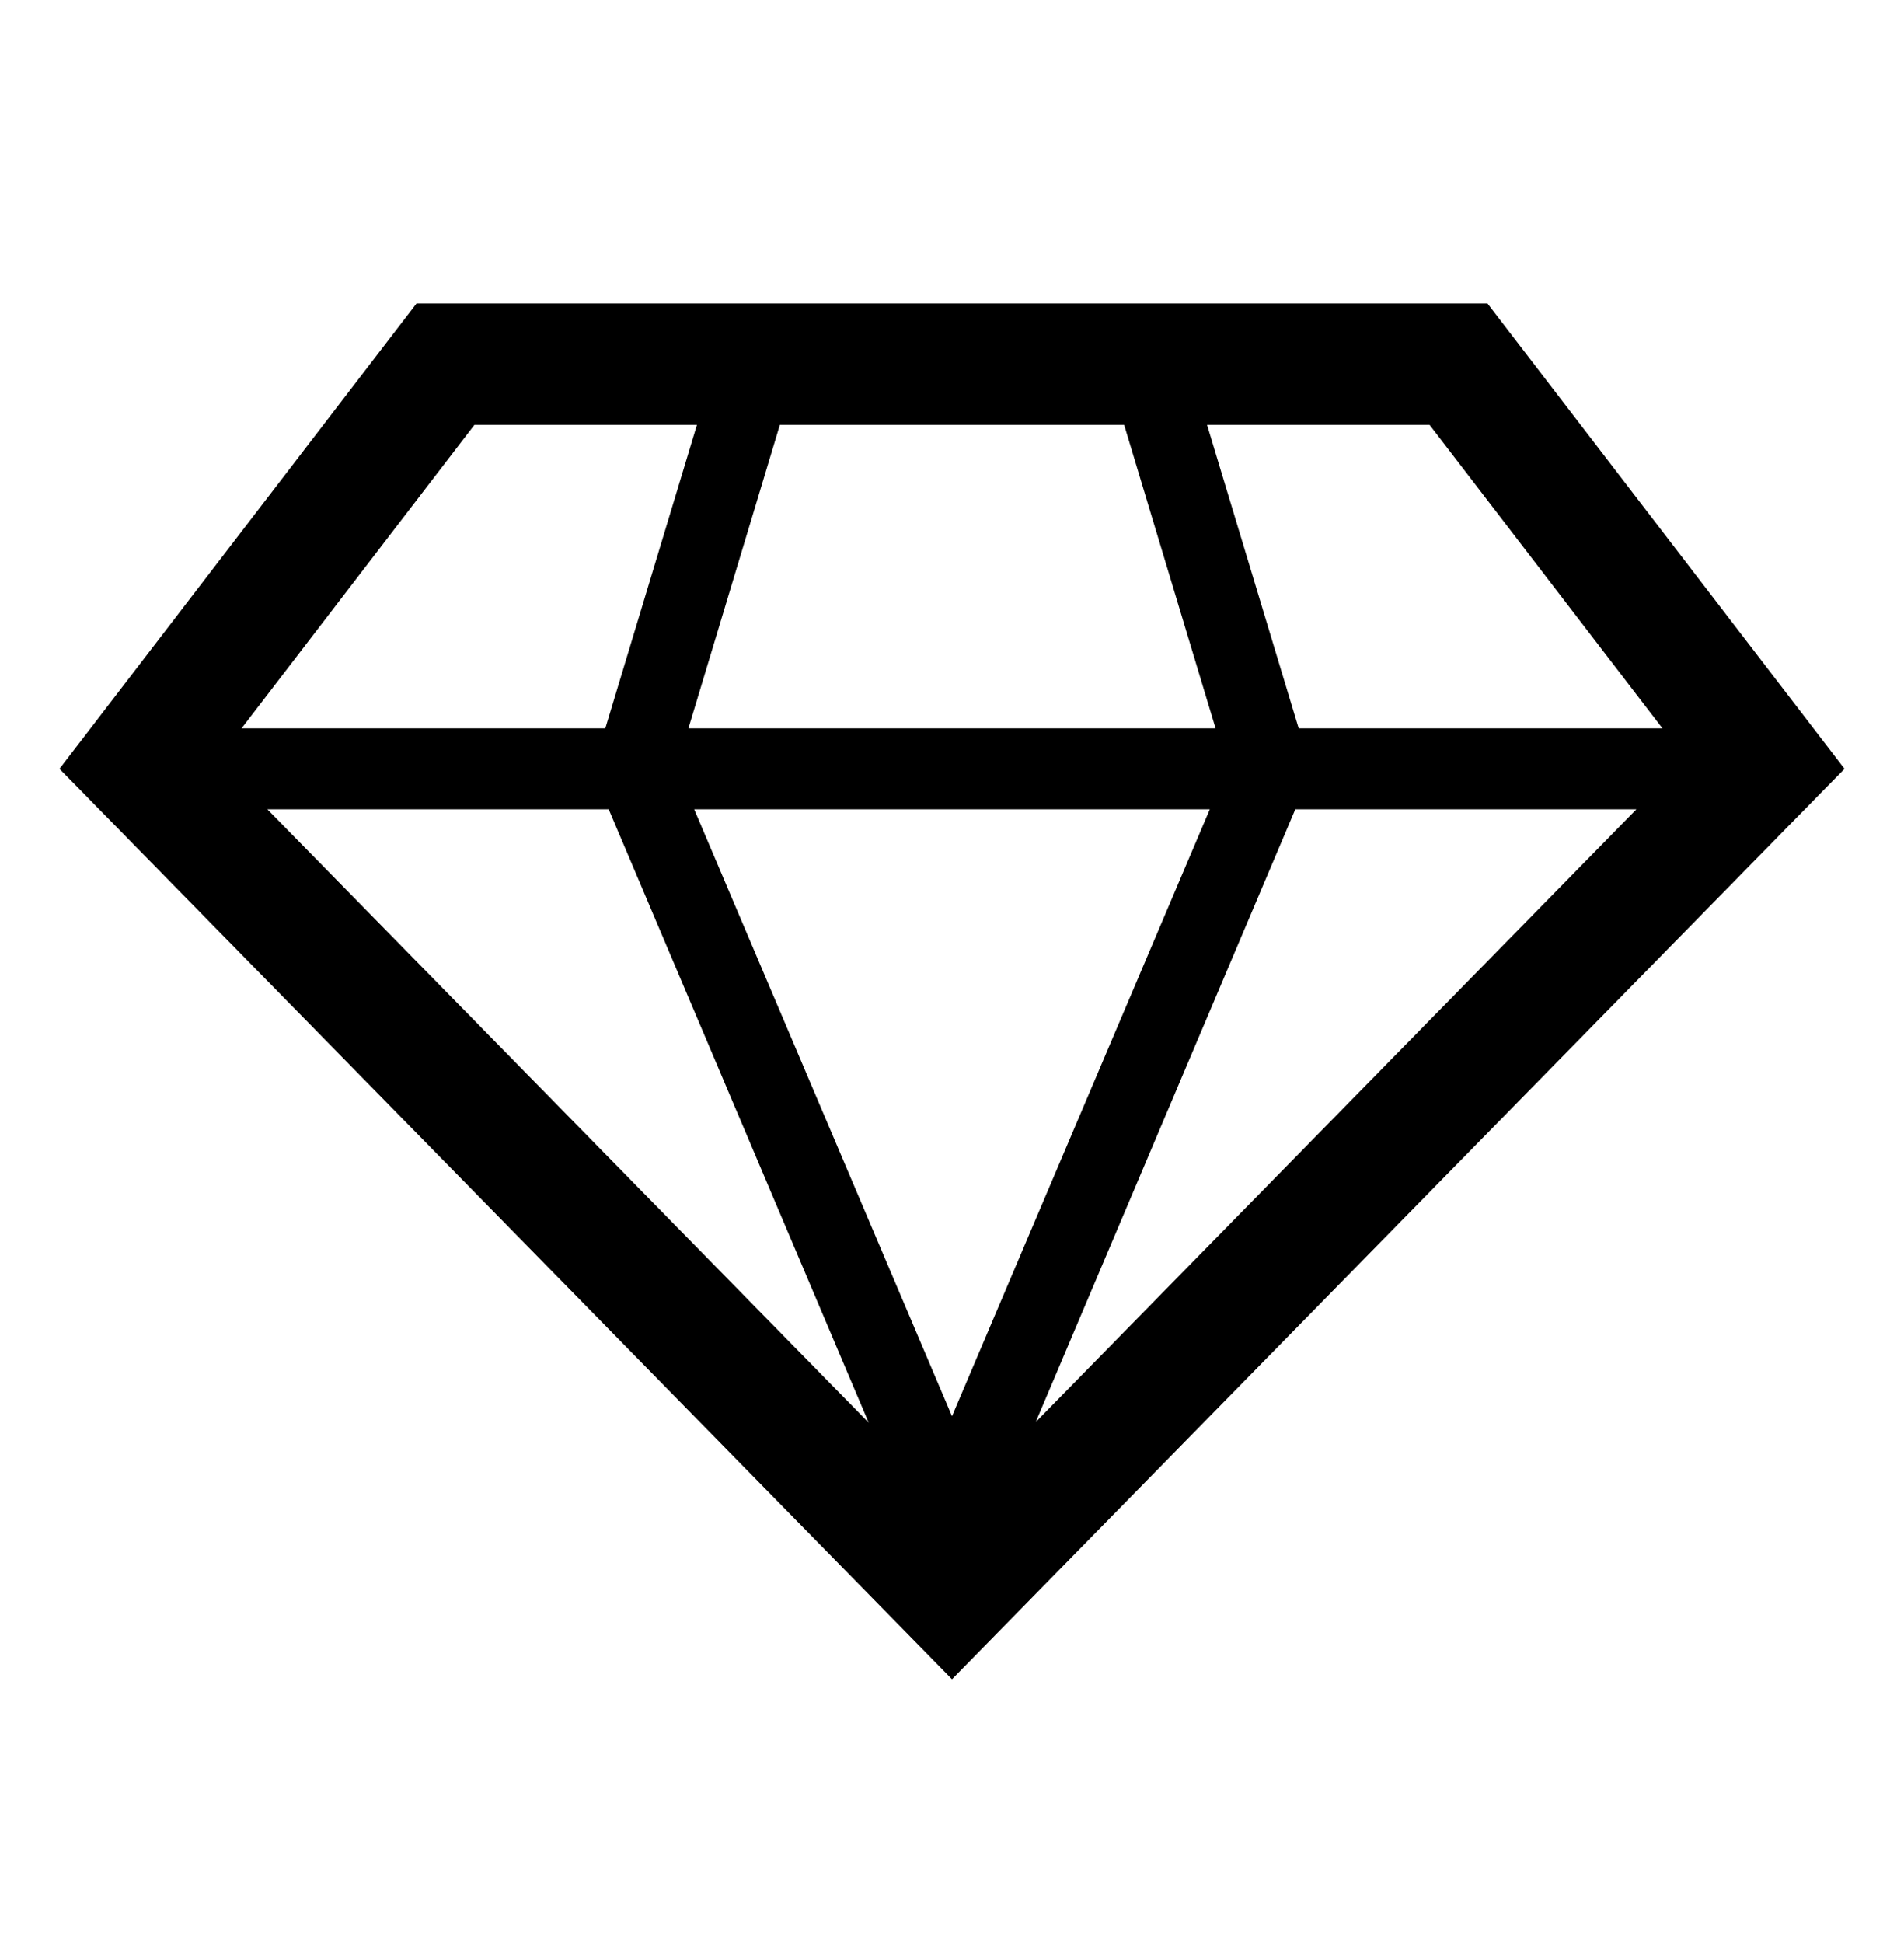 <svg xmlns="http://www.w3.org/2000/svg" xmlns:xlink="http://www.w3.org/1999/xlink" width="49" height="50" xml:space="preserve"><g transform="translate(-1094 -74)"><path d="M38.281 7.656 10.719 7.656 1.531 19.396 24.5 42.365 24.5 42.365 47.469 19.396ZM15.665 20.417 22.356 35.892 6.88 20.417ZM31.135 20.417 24.5 35.729 17.865 20.417ZM17.717 18.375 20.07 10.719 28.93 10.719 31.283 18.375ZM33.335 20.417 42.114 20.417 26.654 35.877ZM42.783 18.375 33.422 18.375 31.064 10.719 36.791 10.719ZM12.209 10.719 17.936 10.719 15.578 18.375 6.217 18.375Z" transform="matrix(1 0 0 1.02 1094 74)"></path></g></svg>